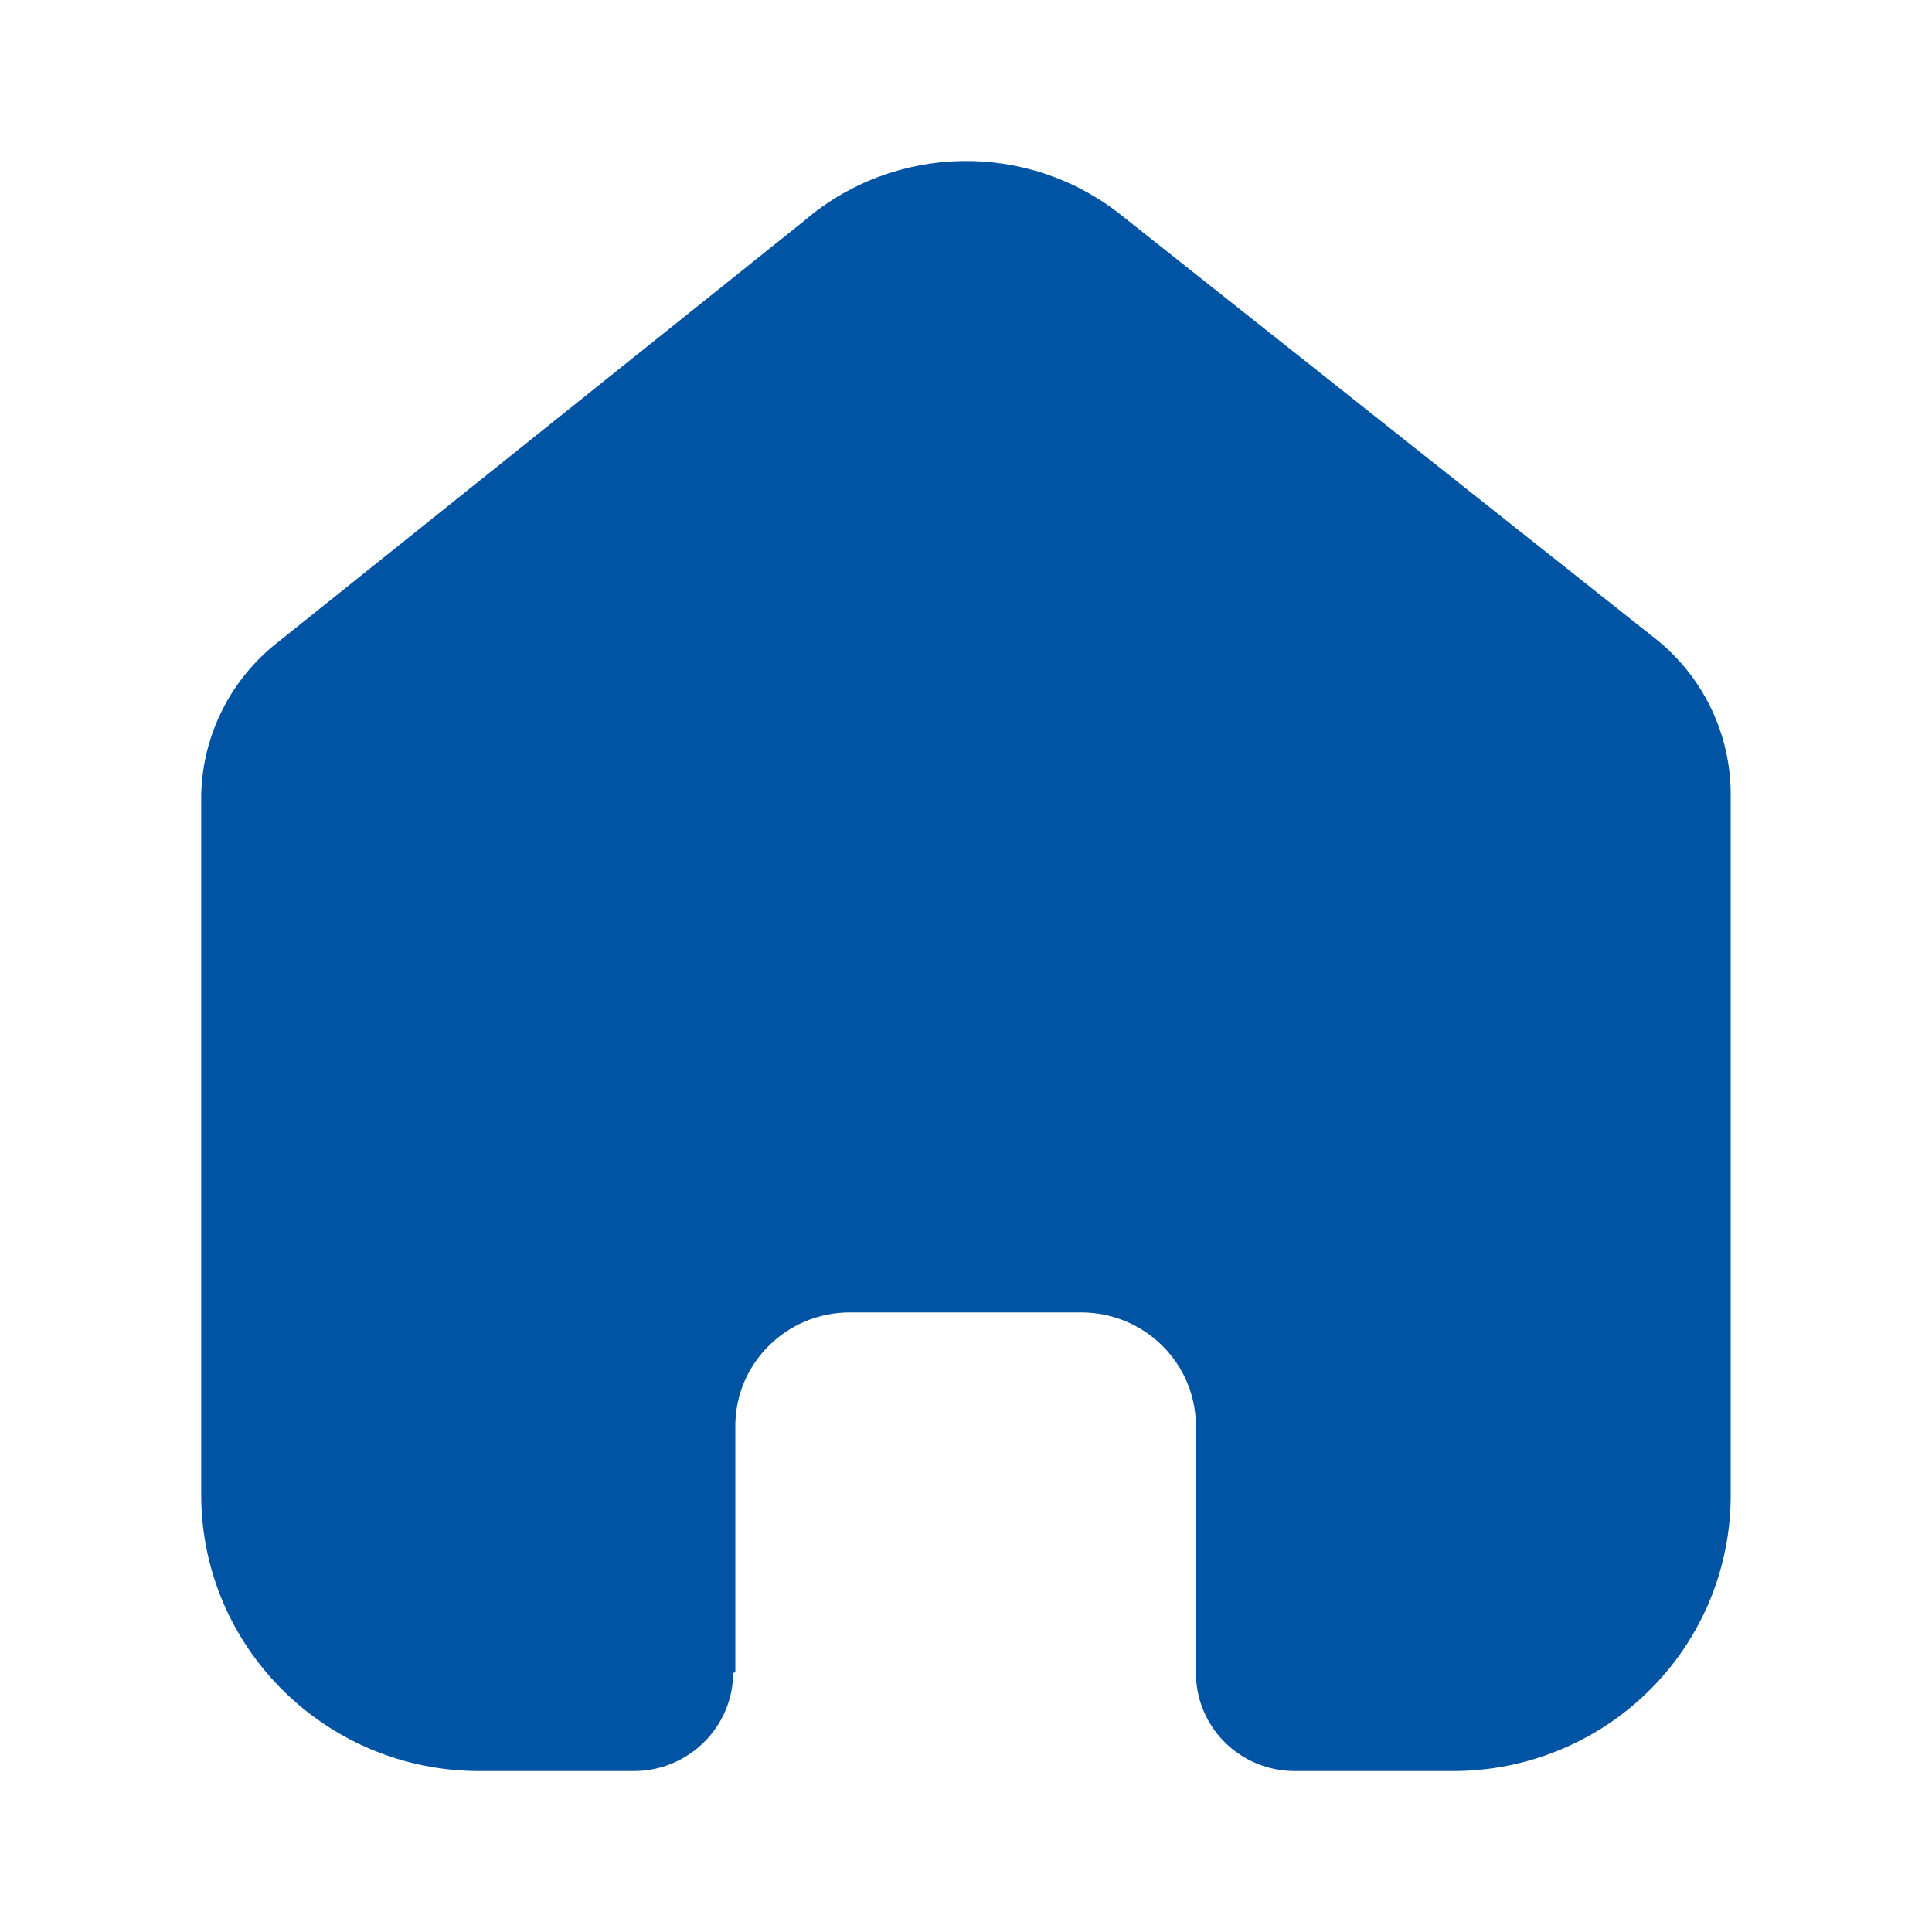 <svg width="20" height="20" viewBox="0 0 20 20" fill="none" xmlns="http://www.w3.org/2000/svg">
<path d="M7.612 17.311V14.763C7.612 14.113 8.143 13.586 8.798 13.586H11.194C11.508 13.586 11.81 13.71 12.032 13.931C12.255 14.151 12.38 14.451 12.38 14.763V17.311C12.378 17.582 12.485 17.842 12.677 18.034C12.869 18.226 13.13 18.334 13.402 18.334H15.036C15.799 18.336 16.532 18.036 17.072 17.501C17.613 16.966 17.916 16.239 17.916 15.482V8.223C17.916 7.611 17.643 7.03 17.17 6.638L11.611 2.23C10.644 1.457 9.259 1.482 8.321 2.289L2.889 6.638C2.394 7.019 2.098 7.601 2.083 8.223V15.474C2.083 17.053 3.372 18.334 4.963 18.334H6.56C7.126 18.334 7.586 17.881 7.59 17.319L7.612 17.311Z" fill="#0154A4"/>
</svg>
